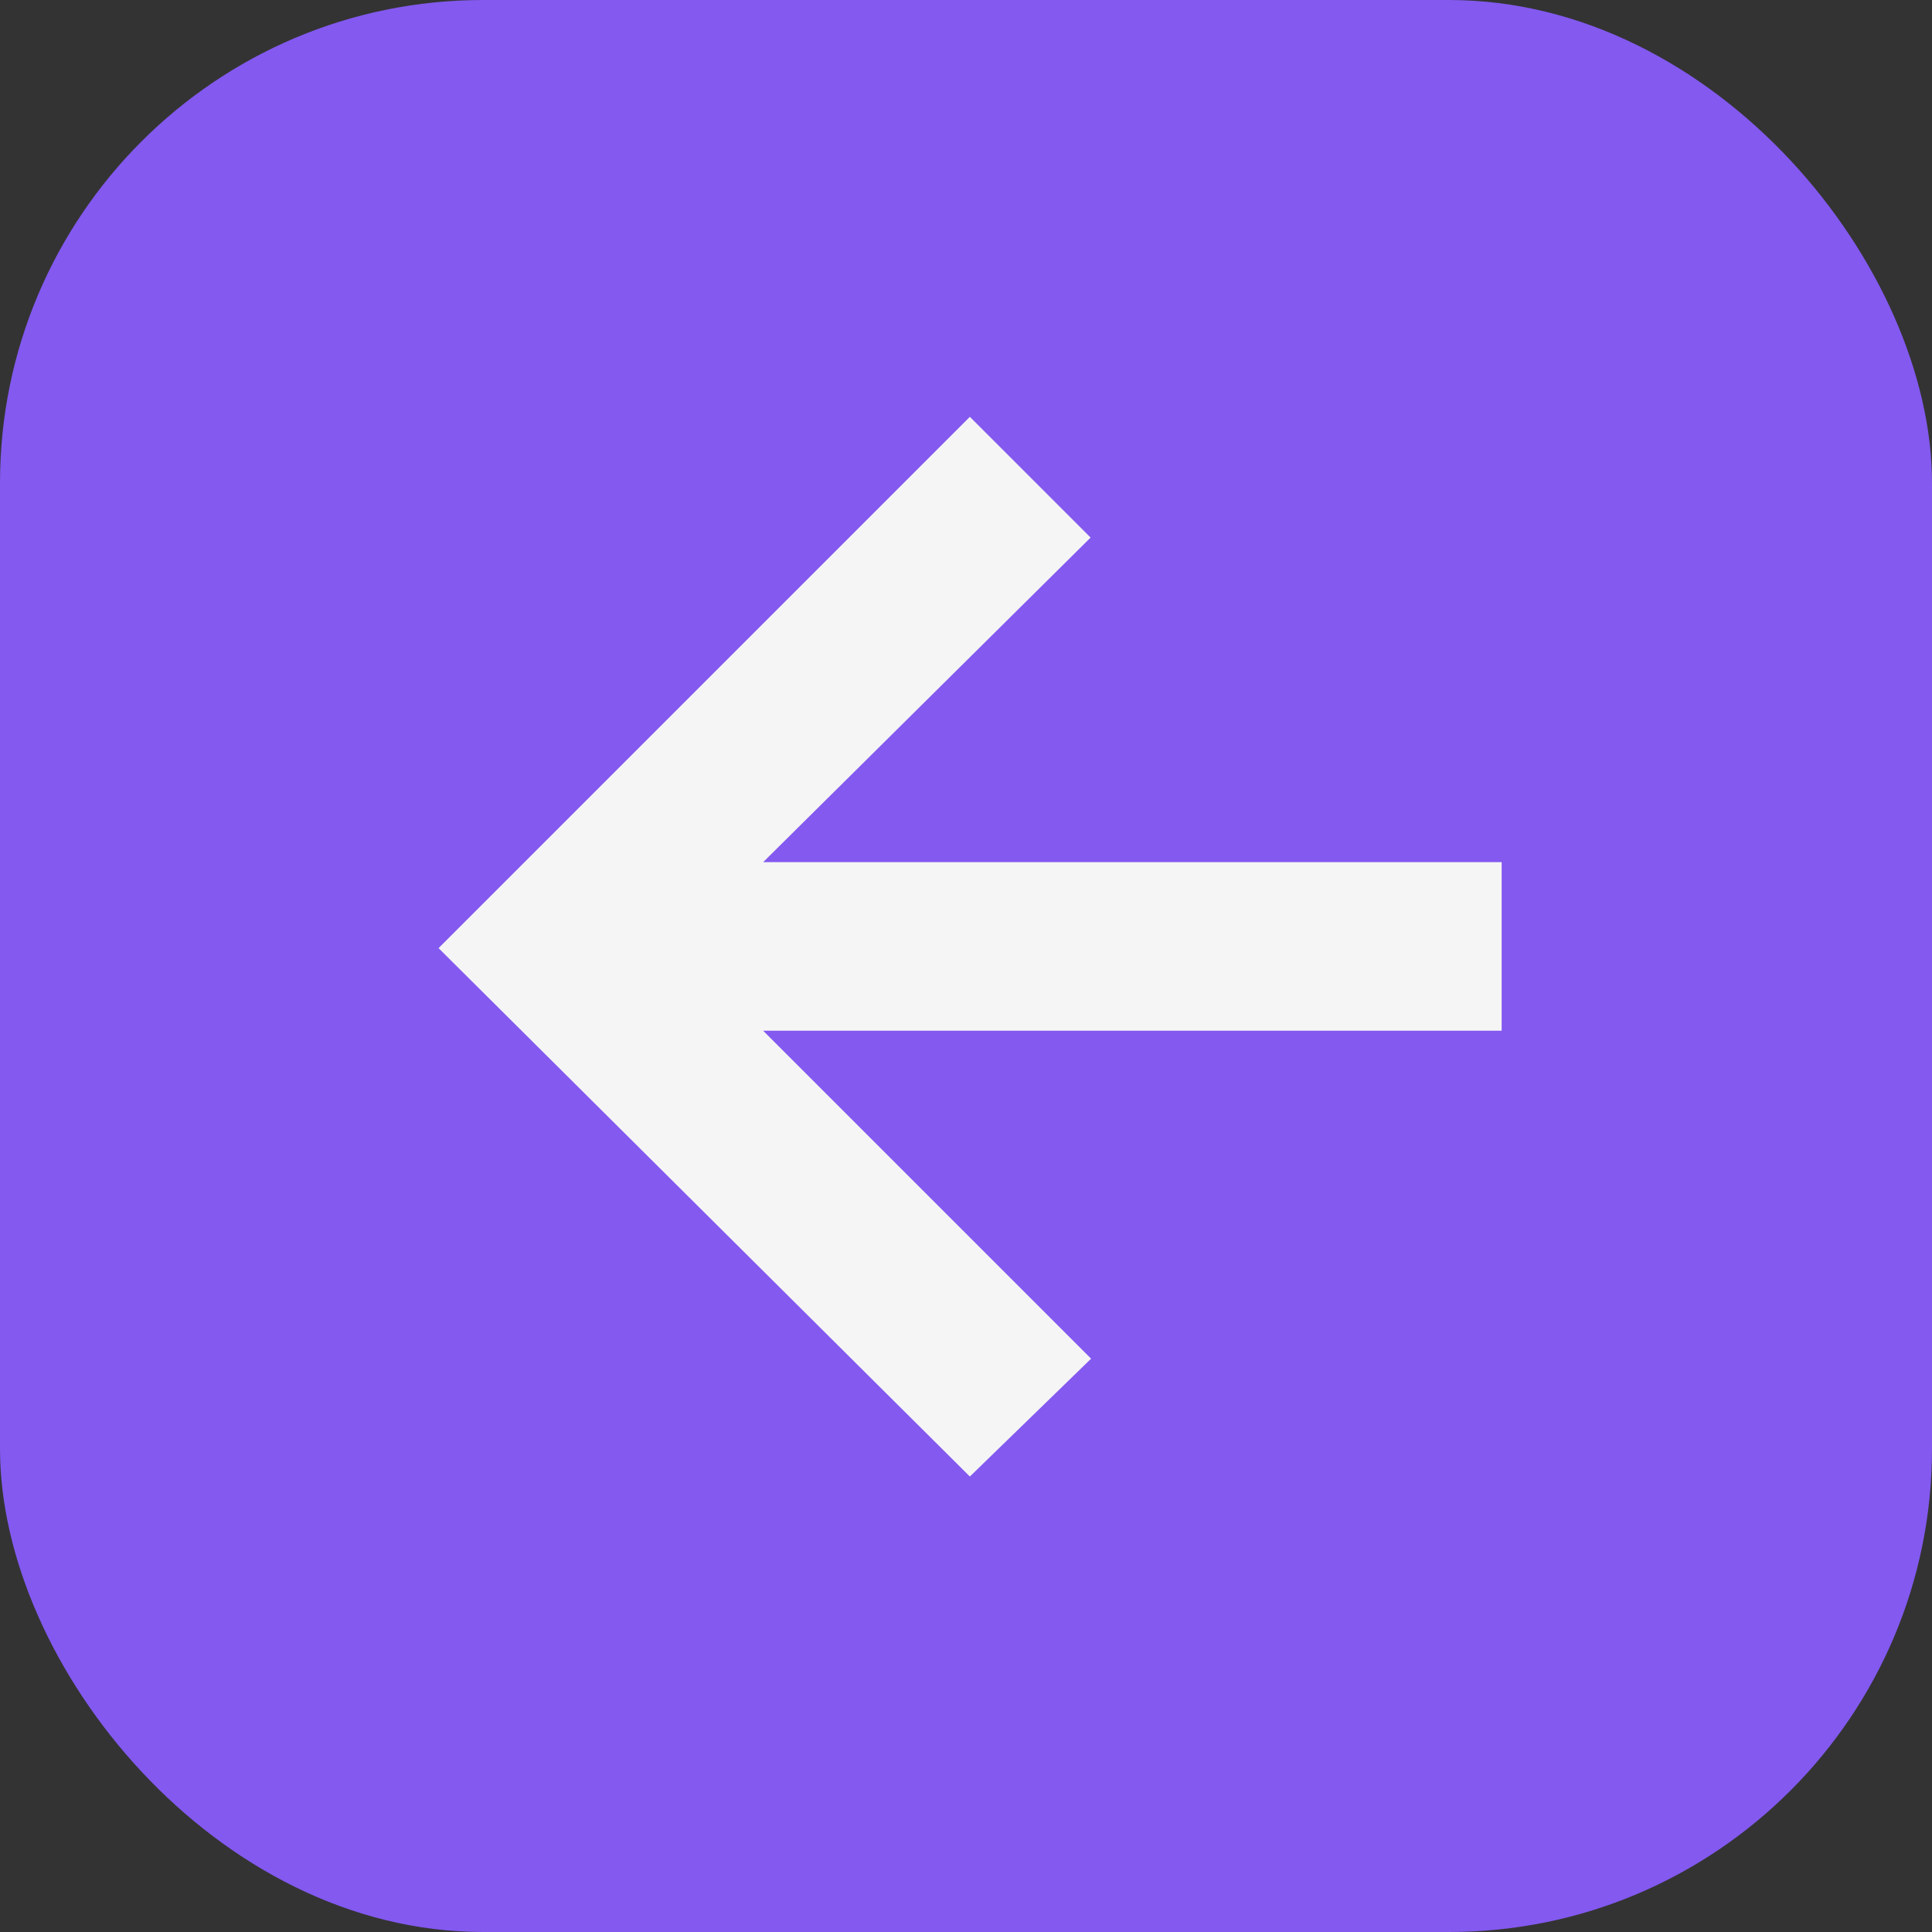 <svg xmlns="http://www.w3.org/2000/svg" viewBox="0 0 40 40"><rect x="0" y="0" width="40" height="40" fill="#333333" stroke="none"/><defs><style>.cls-1{fill:#8359f0;}.cls-2{fill:#f5f5f5;}</style></defs><g id="Ebene_2" data-name="Ebene 2"><g id="Ebene_1-2" data-name="Ebene 1"><g id="Gruppe_389" data-name="Gruppe 389"><rect id="Rechteck_423" data-name="Rechteck 423" class="cls-1" width="40" height="40" rx="10"/><path id="Pfad_965" data-name="Pfad 965" class="cls-2" d="M20.08,30.57l-11-10.94,11-11,2.5,2.5L15.8,17.85H31.09v3.49H15.8l6.79,6.79Z"/></g></g></g></svg>